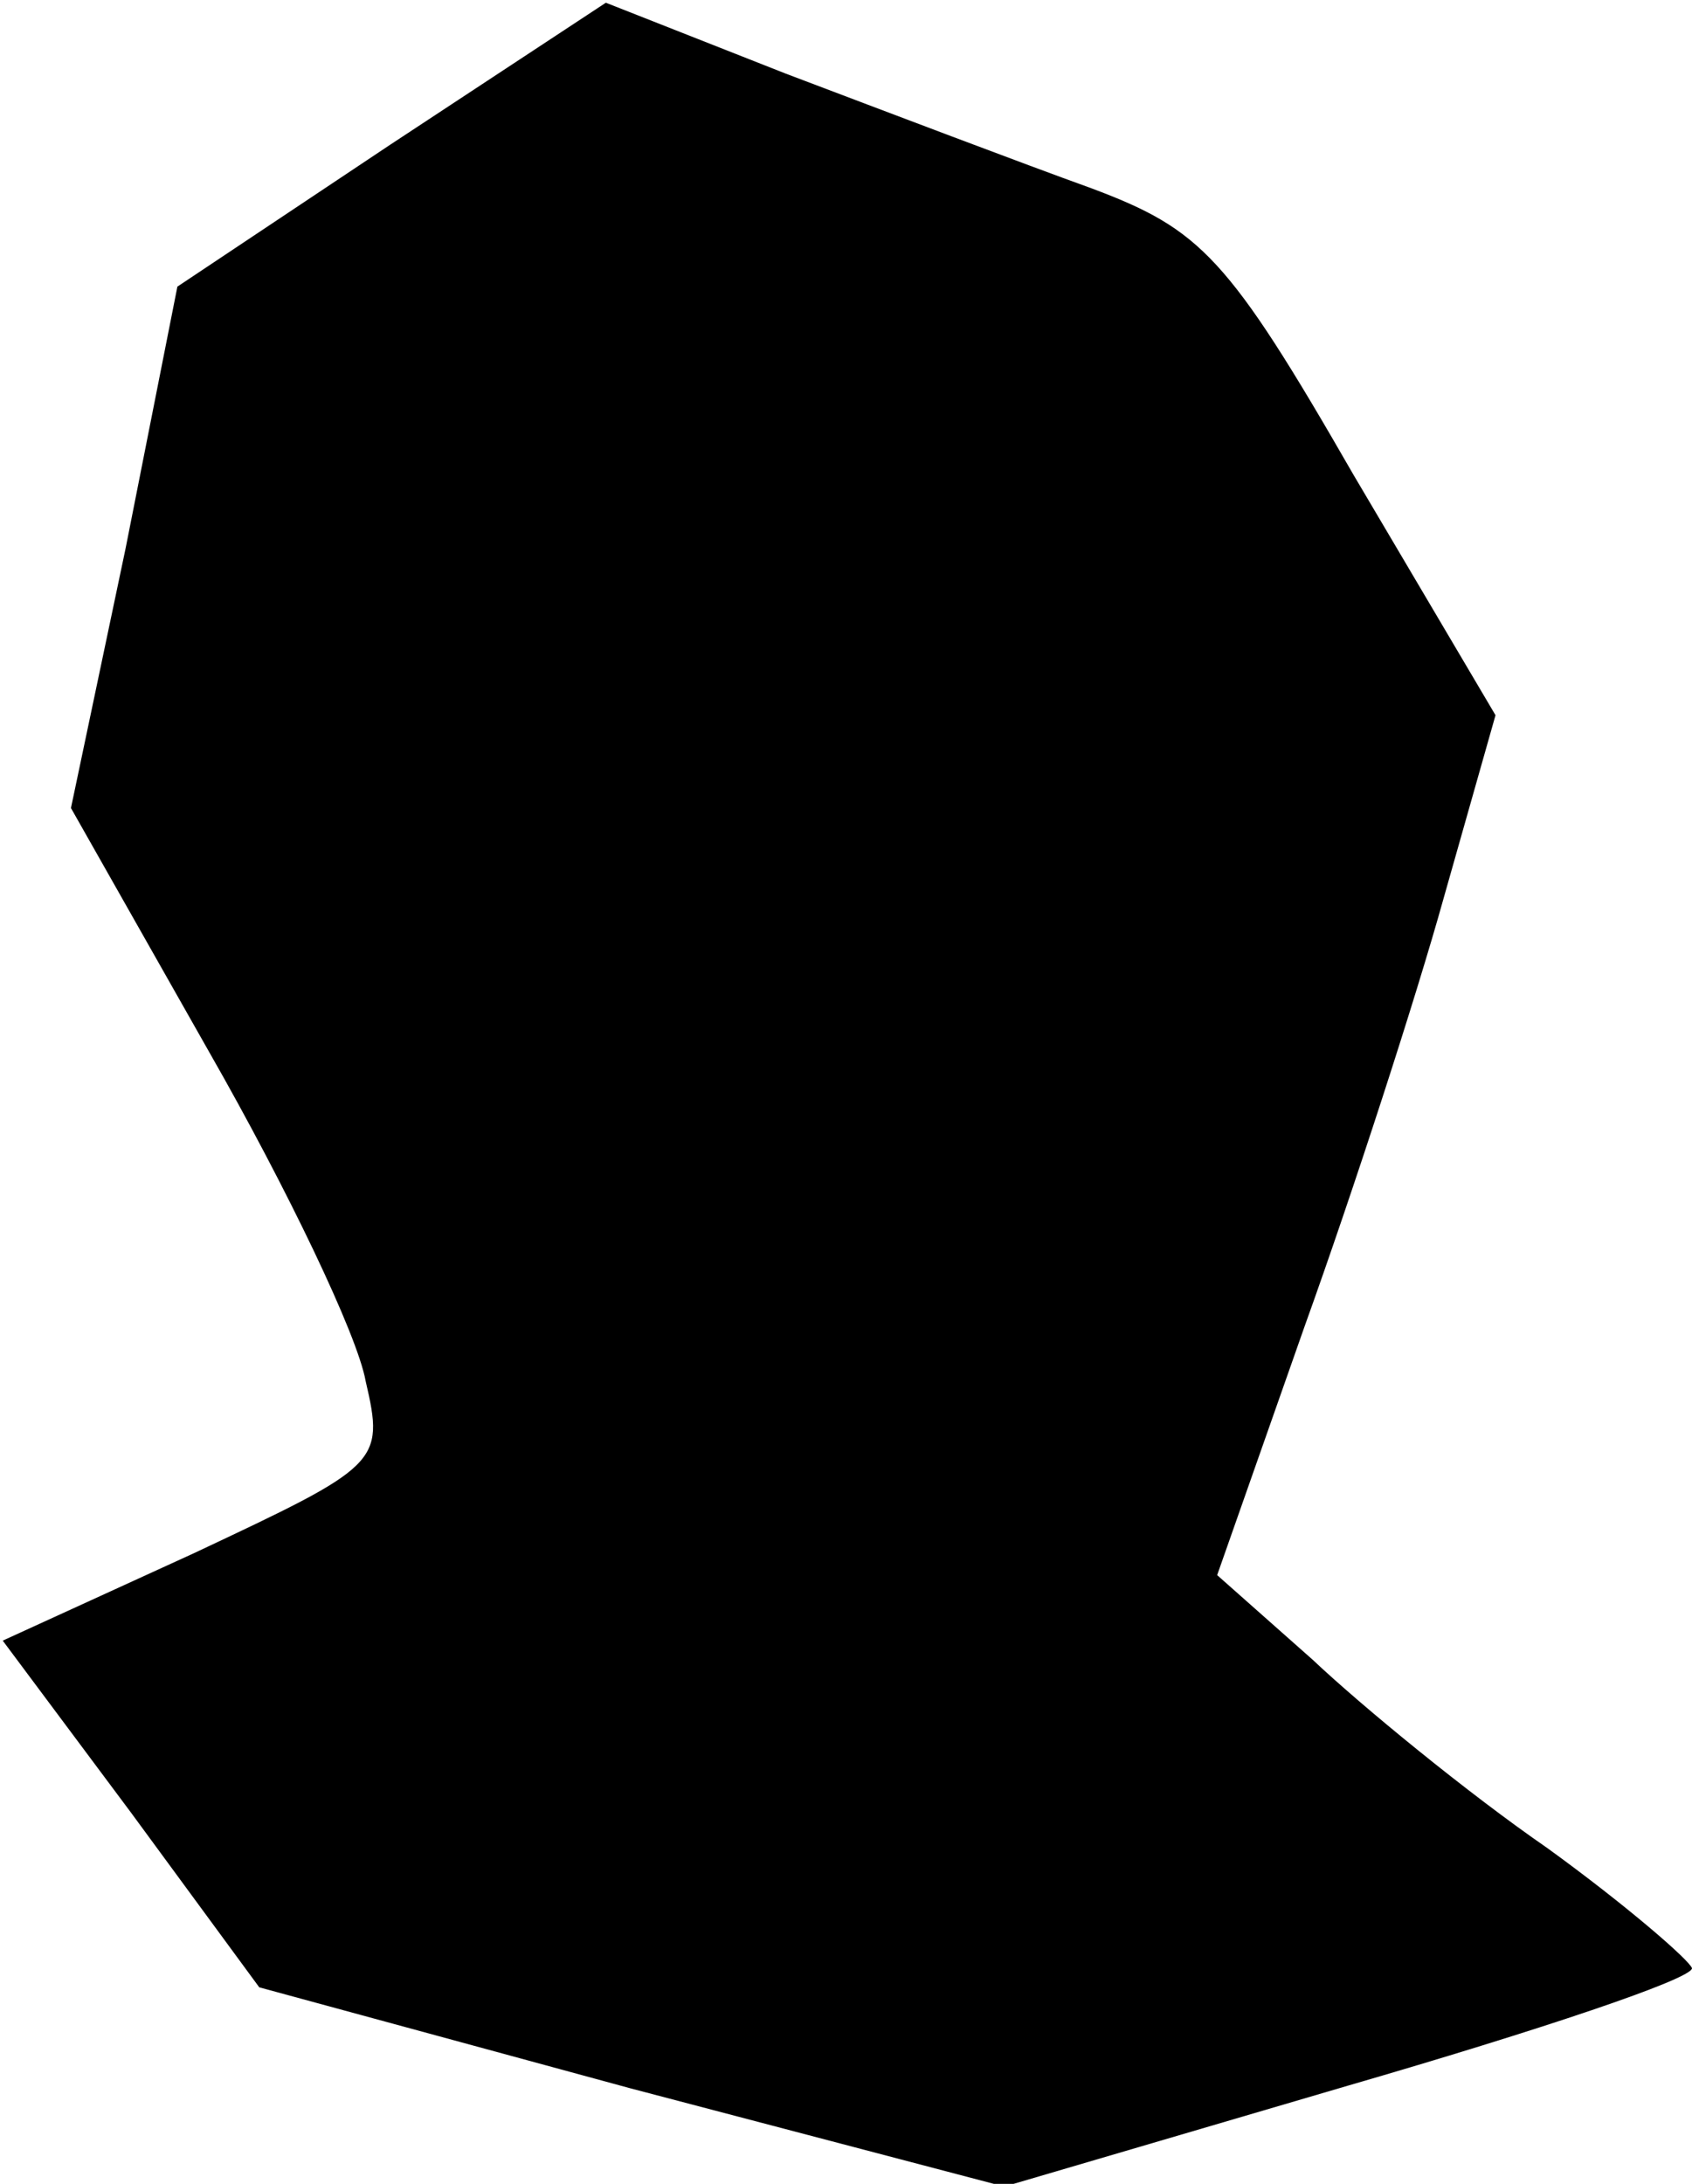 <?xml version="1.0" standalone="no"?>
<!DOCTYPE svg PUBLIC "-//W3C//DTD SVG 20010904//EN"
 "http://www.w3.org/TR/2001/REC-SVG-20010904/DTD/svg10.dtd">
<svg version="1.0" xmlns="http://www.w3.org/2000/svg"
 width="62pt" height="80pt" viewBox="0 0 62 80"
 preserveAspectRatio="xMidYMid meet">
<g transform="translate(0,80) scale(0.1,-0.1)"
fill="#000000" stroke="none">
<path fill="#000000" stroke="none" d="M143 747 l-78 -52 -19 -96 -20 -95 51
-90 c28 -49 54 -103 57 -120 7 -30 5 -31 -63 -63 l-70 -32 47 -63 47 -64 136
-37 137 -36 126 37 c69 20 126 39 126 43 -1 3 -24 23 -53 44 -29 20 -68 52
-86 69 l-35 31 32 91 c18 50 41 121 51 157 l19 67 -52 88 c-46 80 -56 90 -96
105 -25 9 -75 28 -112 42 l-66 26 -79 -52z"/>
</g>
</svg>
